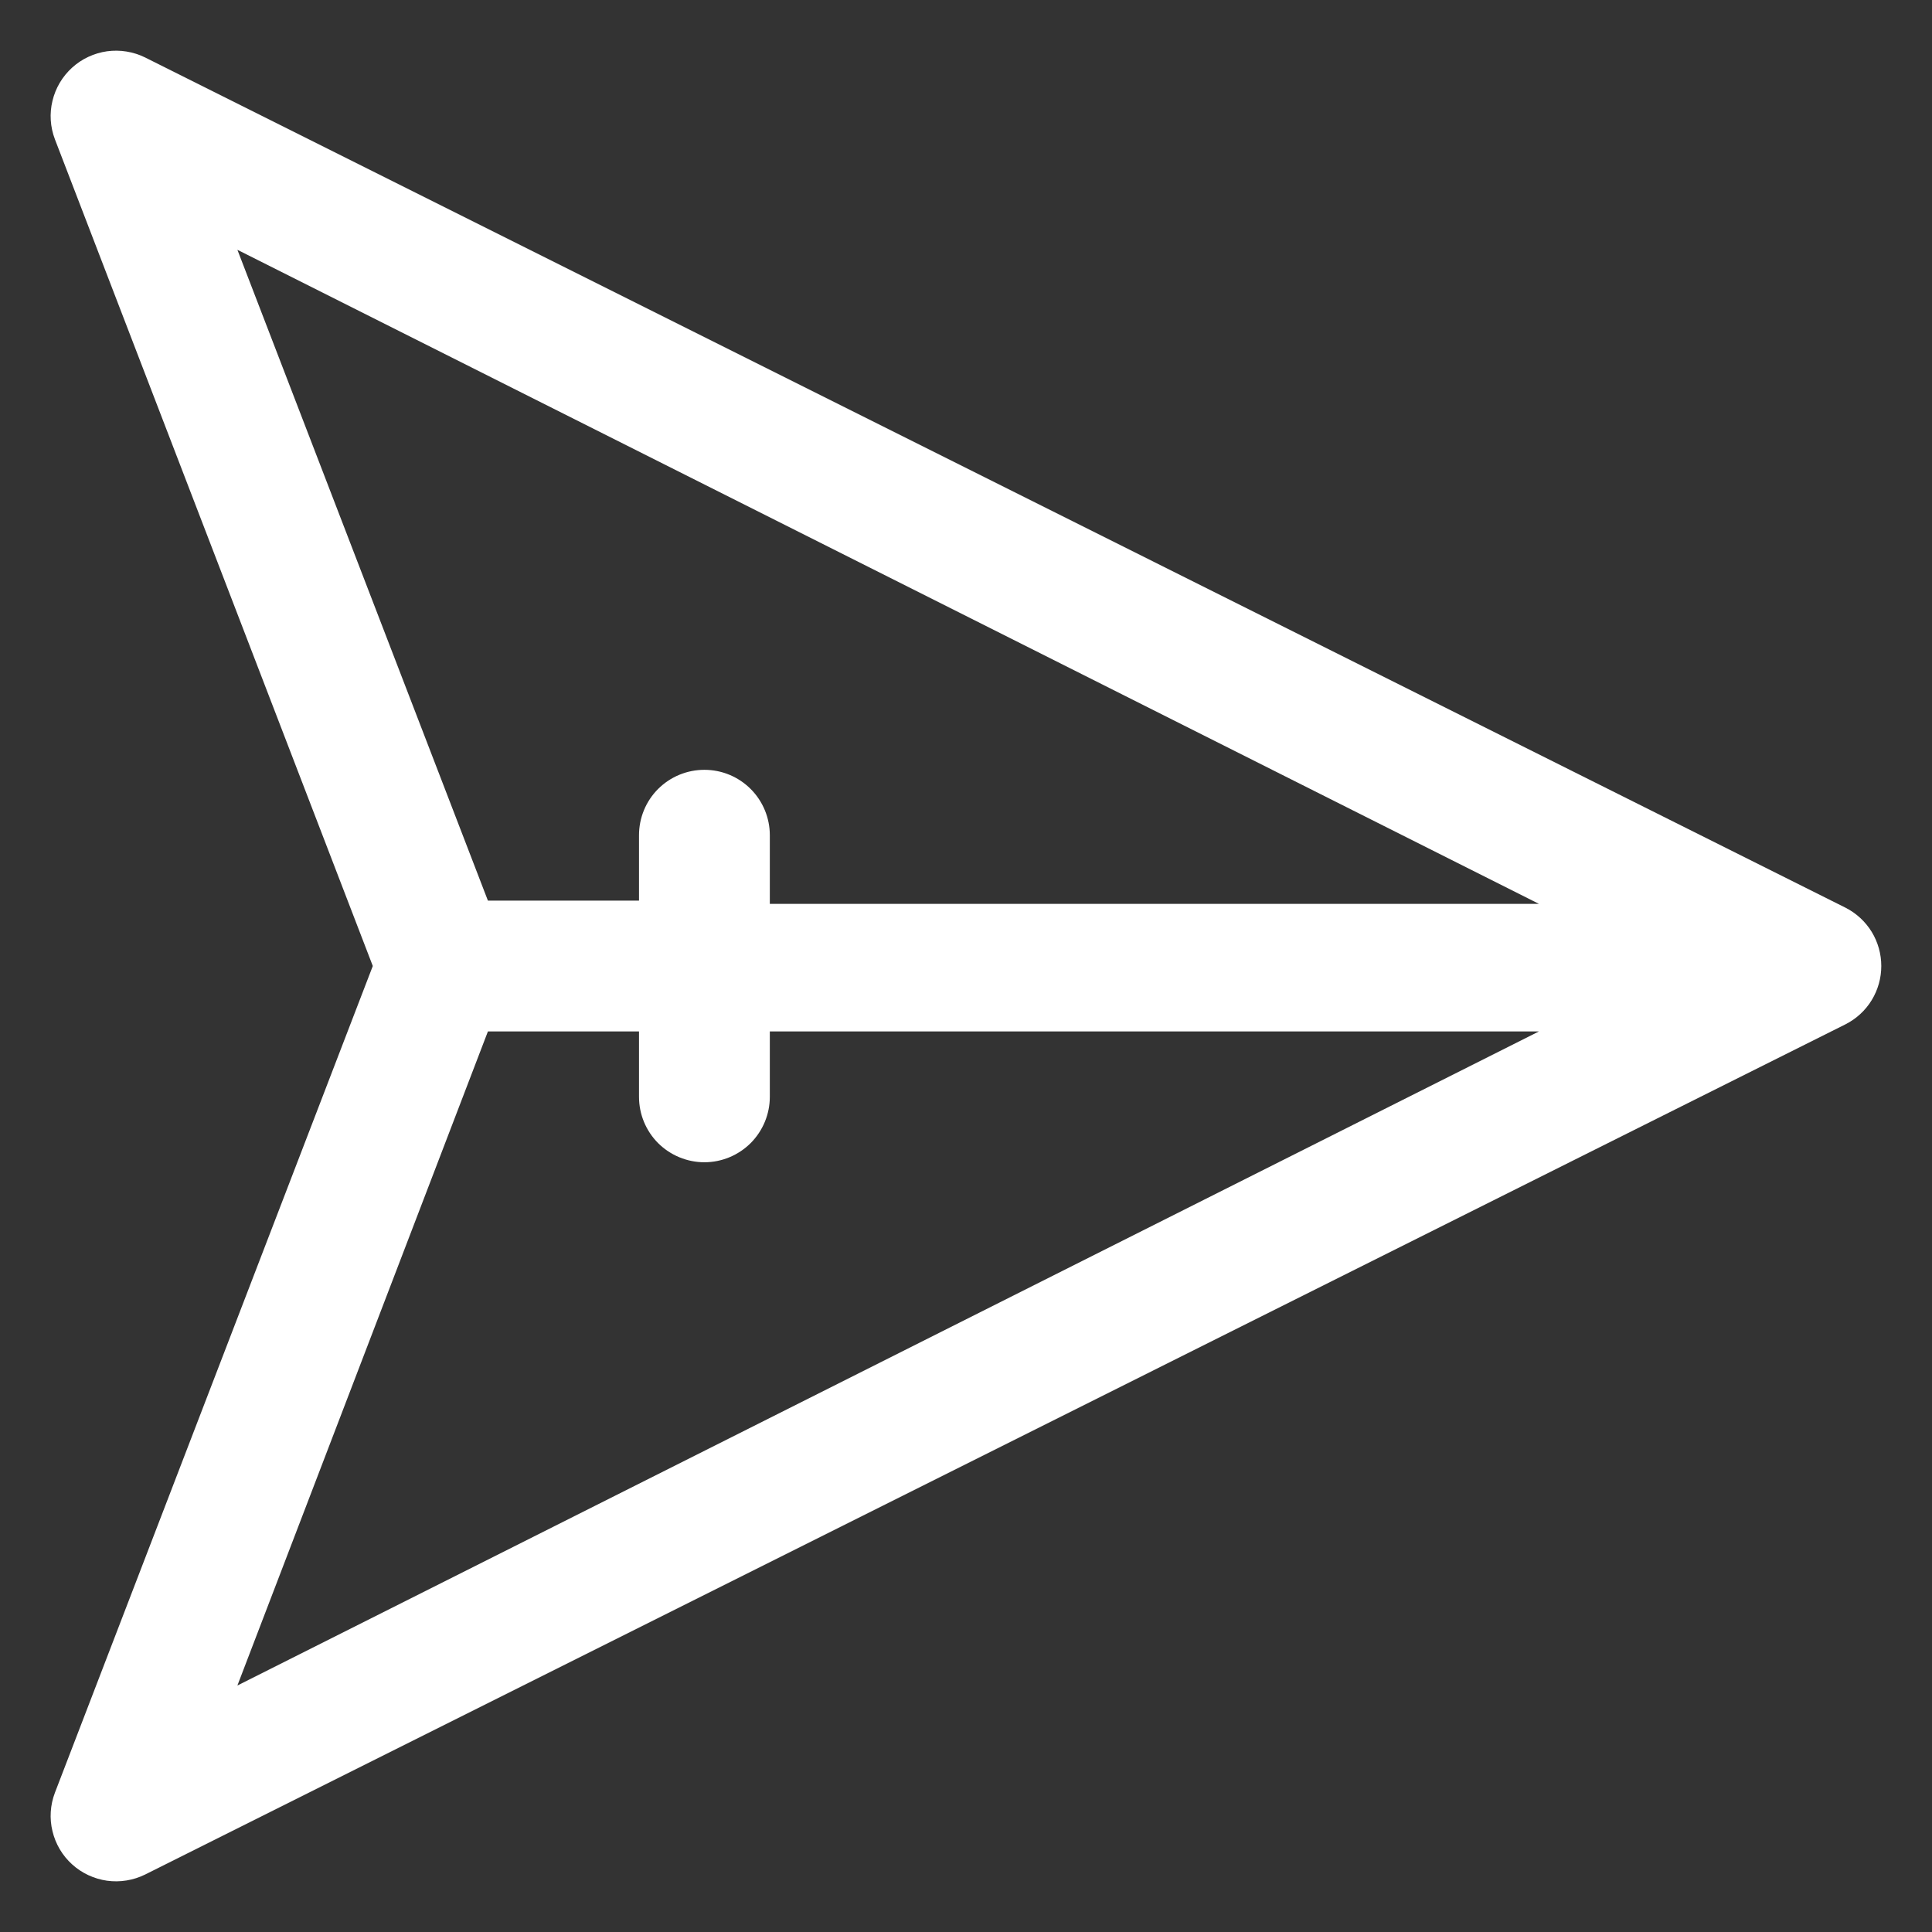 <svg width="24" height="24" viewBox="0 0 24 24" fill="none" xmlns="http://www.w3.org/2000/svg">
<rect x="0" y="0" width="24" height="24" fill="#333333" stroke="none"/>
<path d="M22.928 11.277L1.803 0.714C1.657 0.642 1.492 0.615 1.33 0.637C1.169 0.66 1.017 0.73 0.896 0.84C0.775 0.95 0.69 1.093 0.652 1.252C0.613 1.411 0.624 1.577 0.682 1.73L4.631 12L0.682 22.27C0.624 22.423 0.613 22.59 0.652 22.748C0.69 22.907 0.775 23.051 0.896 23.16C1.017 23.27 1.169 23.34 1.33 23.363C1.492 23.385 1.657 23.358 1.803 23.286L22.928 12.723C23.061 12.655 23.173 12.552 23.251 12.424C23.329 12.296 23.37 12.15 23.37 12C23.37 11.851 23.329 11.704 23.251 11.576C23.173 11.449 23.061 11.345 22.928 11.277ZM2.949 3.103L19.117 11.228H9.563V10.375C9.563 10.16 9.477 9.953 9.325 9.801C9.172 9.648 8.966 9.563 8.75 9.563C8.535 9.563 8.328 9.648 8.175 9.801C8.023 9.953 7.938 10.16 7.938 10.375V11.188H6.061L2.949 3.103ZM6.061 12.813H7.938V13.625C7.938 13.841 8.023 14.047 8.175 14.2C8.328 14.352 8.535 14.438 8.75 14.438C8.966 14.438 9.172 14.352 9.325 14.2C9.477 14.047 9.563 13.841 9.563 13.625V12.813H19.117L2.949 20.938L6.061 12.813Z" fill="white"/>
</svg>

